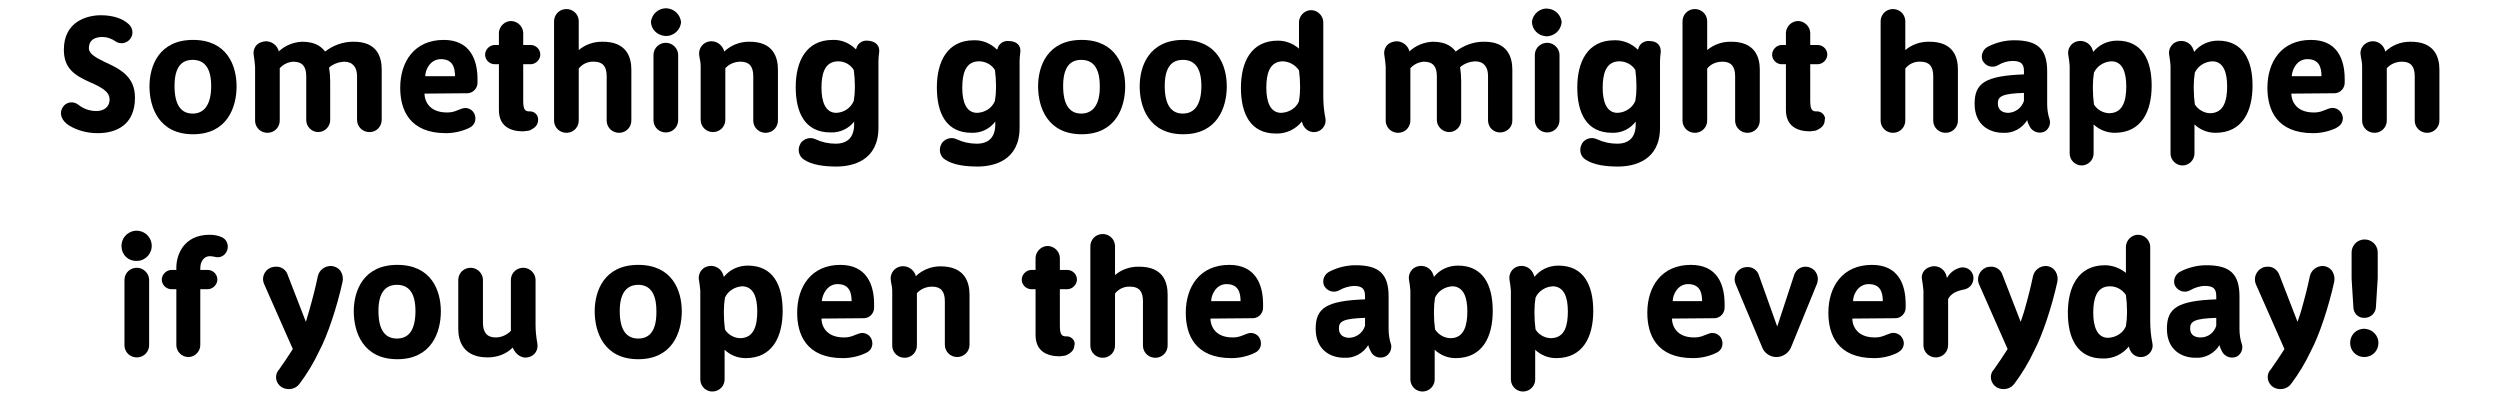 <svg version="1.1" xmlns="http://www.w3.org/2000/svg" viewBox="0 0 689 109.8" width="689" height="110">
<path d="M37.2,26.8c0,7.5-5.1,9.8-10.3,9.8c-2.8,0-5.6-0.7-8-2.2c-1.8-1.2-2.6-3-1.8-4.6c0.7-1.5,2.4-2.1,3.9-1.4
	c0.2,0.1,0.3,0.2,0.5,0.3c1.5,1.2,3.2,1.8,5.1,1.8c1.6,0,3.6-0.8,3.6-3.2c0-1.8-1.4-3-5.3-4.7c-4.3-1.9-7.3-3.8-7.3-9
	c0-7.8,6.4-9.5,10.2-9.5c3.5,0,6.1,1,7.6,2.4c1.2,1,1.5,2.8,0.5,4.1c-0.9,1.2-2.6,1.6-3.9,0.8c-1.1-0.8-2.4-1.3-3.8-1.3
	c-1.6,0-3.7,0.5-3.7,3.1c0,1.6,2,2.6,4.4,3.8C33.1,18.9,37.2,21,37.2,26.8z"/>
<path d="M65.2,23.7c0,5.8-2.6,13.2-12,13.2s-12-7.4-12-13.2c0-5.6,2.6-12.8,12-12.8S65.2,18,65.2,23.7z M58.2,23.6
	c0-5.3-2.1-7.2-5.1-7.2s-5,1.9-5,7.2c0,5.5,2,7.6,5,7.6S58.2,29,58.2,23.6L58.2,23.6z"/>
<path d="M105.2,19.1v13.8c0,1.8-1.4,3.4-3.3,3.4c0,0,0,0-0.1,0c-1.9,0-3.4-1.5-3.4-3.4c0,0,0,0,0,0v-12c0-2.5-1.2-4-3.6-4
	c-1.5,0.1-2.9,0.6-4.1,1.6c0.2,1.3,0.3,2.6,0.3,3.9V33c0,1.8-1.5,3.3-3.3,3.3c-1.8,0-3.3-1.5-3.3-3.3c0,0,0,0,0,0V20.9
	c0-2.7-1.1-4-3.6-4c-1.4,0.1-2.7,0.7-3.7,1.8v14.2c0.1,1.9-1.3,3.5-3.2,3.6c-1.9,0.1-3.5-1.3-3.6-3.2c0-0.1,0-0.2,0-0.4V18.3
	c-0.1-1.1-0.2-2.3-0.4-3.4c-0.2-1.5,0.7-3,2.2-3.4c1.8-0.7,3.9,0.3,4.6,2.1c0,0.1,0.1,0.2,0.1,0.3c0,0.1,0,0.1,0,0.2
	c1.8-1.7,4.1-2.6,6.5-2.7c4,0,5.5,1.7,6.3,2.7c2.2-1.7,4.9-2.7,7.7-2.7C104.1,11.3,105.2,15.8,105.2,19.1z"/>
<path d="M117,25.7v0.1c0,1.3,0.8,5.1,6.2,5.1c1.9,0,2.7-0.6,4.2-1.1c1.5-0.5,3.1,0.4,3.5,1.9c0.4,1.4-0.2,2.8-1.5,3.4
	c-2,1-4.3,1.5-6.5,1.5c-10.1,0-12.6-6.5-12.6-12.5c0-7.2,3.9-13.2,12-13.2c7.2,0,9.3,5.4,9.3,10.8v0.8c0.1,1.6-1.1,3-2.7,3.1
	c-0.2,0-0.3,0-0.5,0L117,25.7z M117.2,20.9h8.2c0-2.5-0.7-4.7-3.9-4.7C118.6,16.2,117.2,19.1,117.2,20.9z"/>
<path d="M148.3,33c0,1.4-1,2.3-2.5,2.9l-1.6,0.2c-3.7,0-6.7-1.5-6.7-5.9V17.6h-1.3c-1.5-0.1-2.6-1.4-2.5-2.8
	c0.1-1.3,1.2-2.4,2.5-2.5h1.3V8.9c0.1-1.8,1.7-3.3,3.5-3.2c1.7,0.1,3.1,1.5,3.2,3.2v3.4h2.2c1.5,0.1,2.6,1.4,2.5,2.8
	c-0.1,1.3-1.2,2.4-2.5,2.5h-2.2v9.9c0,2.2,0.3,3.1,1.6,3.1h0.1c1.2-0.1,2.3,0.8,2.4,2C148.3,32.7,148.3,32.9,148.3,33z"/>
<path d="M174,19.1v13.8c0.1,1.9-1.3,3.5-3.2,3.6s-3.5-1.3-3.6-3.2c0-0.1,0-0.2,0-0.4v-12c0-2.7-1.1-4-3.5-4
	c-1.6-0.1-3.2,0.6-4.2,1.9v14.1c0.1,1.9-1.3,3.5-3.2,3.6c-1.9,0.1-3.5-1.3-3.6-3.2c0-0.1,0-0.2,0-0.4V6c-0.1-1.9,1.3-3.5,3.2-3.6
	c1.9-0.1,3.5,1.3,3.6,3.2c0,0.1,0,0.2,0,0.4v7.7c1.8-1.5,4-2.3,6.4-2.3C172.8,11.3,174,15.8,174,19.1z"/>
<path d="M179.4,6c0.2-2.3,2.2-4,4.5-3.8c2,0.2,3.6,1.8,3.8,3.8c-0.2,2.3-2.2,4-4.5,3.8C181.1,9.6,179.5,8,179.4,6z M186.9,14.9v17.9
	c0.1,1.9-1.3,3.5-3.2,3.6c-1.9,0.1-3.5-1.3-3.6-3.2c0-0.1,0-0.2,0-0.4V14.9c0.1-1.9,1.7-3.3,3.6-3.2
	C185.4,11.8,186.8,13.2,186.9,14.9L186.9,14.9z"/>
<path d="M214.4,19.1v13.8c0.1,1.9-1.3,3.5-3.2,3.6s-3.5-1.3-3.6-3.2c0-0.1,0-0.2,0-0.4v-12c0-2.7-1.1-4-3.5-4
	c-1.6,0-3.1,0.6-4.2,1.8v14.2c0,1.9-1.5,3.4-3.4,3.4c-1.9,0-3.4-1.5-3.4-3.4c0,0,0,0,0,0V18c0-1.1-0.3-1.9-0.4-2.9
	c-0.2-1.5,0.6-3,2.1-3.6c1.8-0.7,3.8,0.2,4.6,2c0.1,0.1,0.1,0.3,0.1,0.4c0,0,0.1,0.1,0.1,0.2c1.8-1.7,4.2-2.7,6.8-2.7
	C213.2,11.3,214.4,15.8,214.4,19.1z"/>
<path d="M242.3,14.3c-0.1,0.8-0.2,1.7-0.2,2.3v18.5c0,9-7,10.7-11.6,10.7c-3.2,0-6.7-0.4-8.9-1.9c-1.5-0.9-1.9-2.9-1-4.4
	c0-0.1,0.1-0.1,0.1-0.2c1-1.3,2.7-1.7,4.1-1c1.7,0.8,3.6,1.2,5.5,1.2c3.3,0,5.1-1.8,5.1-5.3v-0.8c-1.5,2-4,3.1-6.5,3
	c-7.1,0-9.6-5.5-9.6-12.5s2.8-13,10.2-13c2.4-0.1,4.7,0.9,6.4,2.6c0-0.1,0.1-0.2,0.1-0.2c0.3-1.4,1.6-2.3,3-2.2
	C241.5,11.2,242.5,12.6,242.3,14.3z M235.3,27.7c0.2-1.2,0.3-2.3,0.3-3.5v-0.7c0-1.4-0.1-2.9-0.3-4.3c-0.9-1.5-2.5-2.4-4.3-2.4
	c-3.8,0-4.6,3.6-4.6,7.3s1,6.9,4.1,6.9C232.7,30.9,234.5,29.6,235.3,27.7L235.3,27.7z"/>
<path d="M281.2,14.3c-0.1,0.8-0.2,1.7-0.2,2.3v18.5c0,9-7,10.7-11.6,10.7c-3.2,0-6.7-0.4-8.9-1.9c-1.5-0.9-1.9-2.9-1-4.4
	c0-0.1,0.1-0.1,0.1-0.2c1-1.3,2.7-1.7,4.1-1c1.7,0.8,3.6,1.2,5.5,1.2c3.3,0,5.1-1.8,5.1-5.3v-0.8c-1.5,2-3.9,3.2-6.5,3.1
	c-7.1,0-9.6-5.5-9.6-12.5s2.8-13,10.2-13c2.4-0.1,4.7,0.9,6.4,2.6c0-0.1,0.1-0.2,0.1-0.2c0.3-1.4,1.6-2.3,3-2.2
	C280.4,11.2,281.4,12.6,281.2,14.3z M274.2,27.7c0.2-1.2,0.3-2.3,0.3-3.5v-0.7c0-1.4-0.1-2.9-0.3-4.3c-0.9-1.5-2.6-2.4-4.4-2.4
	c-3.8,0-4.6,3.6-4.6,7.3s1,6.9,4.1,6.9C271.5,30.9,273.4,29.7,274.2,27.7L274.2,27.7z"/>
<path d="M310.1,23.7c0,5.8-2.6,13.2-12,13.2s-12-7.4-12-13.2c0-5.6,2.6-12.8,12-12.8S310.1,18,310.1,23.7z M303.1,23.6
	c0-5.3-2.1-7.2-5.1-7.2s-5,1.9-5,7.2c0,5.5,2,7.6,5,7.6S303.2,29,303.1,23.6L303.1,23.6z"/>
<path d="M338.1,23.7c0,5.8-2.6,13.2-12,13.2s-12-7.4-12-13.2c0-5.6,2.6-12.8,12-12.8S338.1,18,338.1,23.7z M331.1,23.6
	c0-5.3-2.1-7.2-5.1-7.2s-5,1.9-5,7.2c0,5.5,2,7.6,5,7.6S331.1,29,331.1,23.6L331.1,23.6z"/>
<path d="M363.7,35.9c-1.6,0.9-3.6,0.3-4.5-1.4c-0.1-0.2-0.2-0.3-0.2-0.5l-0.2-0.6c-1.8,2.2-4.4,3.4-7.2,3.3c-7,0-9.6-5.5-9.6-12.6
	s2.8-13,10.2-13c2.1,0,4.2,0.8,5.8,2.2V5.9c0.1-1.8,1.7-3.3,3.5-3.2c1.7,0.1,3.1,1.5,3.2,3.2v20.6c0,2.1,0.2,4.1,0.6,6.1
	C365.5,33.9,364.9,35.2,363.7,35.9z M358,27.8c0.2-1.2,0.3-2.4,0.3-3.5v-0.7c0-1.4-0.1-2.9-0.3-4.3c-1-1.5-2.6-2.4-4.4-2.5
	c-3.8,0-4.6,3.6-4.6,7.3s1,6.9,4.1,6.9C355.3,30.9,357.2,29.7,358,27.8z"/>
<path d="M416.8,19.1v13.8c0.1,1.9-1.3,3.4-3.2,3.5c-1.9,0.1-3.4-1.3-3.5-3.2c0-0.1,0-0.2,0-0.4v-12c0-2.5-1.2-4-3.6-4
	c-1.5,0.1-2.9,0.6-4.1,1.6c0.2,1.3,0.3,2.6,0.3,3.9V33c0,1.8-1.5,3.3-3.3,3.3S396,34.8,396,33V20.9c0-2.7-1.1-4-3.6-4
	c-1.4,0.1-2.7,0.7-3.7,1.8v14.2c0.1,1.9-1.3,3.5-3.2,3.6c-1.9,0.1-3.5-1.3-3.6-3.2c0-0.1,0-0.2,0-0.4V18.3c-0.1-1.1-0.2-2.3-0.4-3.4
	c-0.2-1.5,0.7-3,2.2-3.4c1.8-0.7,3.9,0.3,4.6,2.1c0,0.1,0.1,0.2,0.1,0.3c0,0.1,0,0.1,0,0.2c1.8-1.7,4.1-2.6,6.5-2.7
	c4,0,5.5,1.7,6.3,2.7c2.2-1.7,4.9-2.7,7.7-2.7C415.6,11.3,416.8,15.8,416.8,19.1z"/>
<path d="M422.2,6c0.2-2.3,2.3-4,4.5-3.7c2,0.2,3.5,1.8,3.7,3.7c-0.2,2.3-2.1,4-4.4,3.9C423.9,9.7,422.3,8.1,422.2,6z M429.8,14.9
	v17.9c0.1,1.9-1.3,3.5-3.2,3.6c-1.9,0.1-3.5-1.3-3.6-3.2c0-0.1,0-0.2,0-0.4V14.9c0.1-1.9,1.7-3.3,3.6-3.2
	C428.3,11.8,429.7,13.2,429.8,14.9L429.8,14.9z"/>
<path d="M457.7,14.3c-0.1,0.8-0.2,1.7-0.2,2.3v18.5c0,9-7,10.7-11.6,10.7c-3.2,0-6.7-0.4-8.9-1.9c-1.5-0.9-1.9-2.9-1-4.4
	c0-0.1,0.1-0.1,0.1-0.2c0.9-1.3,2.6-1.7,4.1-1c1.7,0.8,3.6,1.2,5.5,1.2c3.3,0,5.1-1.8,5.1-5.3v-0.8c-1.5,2-3.9,3.2-6.5,3.1
	c-7.1,0-9.6-5.5-9.6-12.5s2.8-13,10.2-13c2.4-0.1,4.8,0.9,6.5,2.6c0-0.1,0.1-0.2,0.1-0.2c0.3-1.4,1.6-2.3,3-2.2
	C456.9,11.2,457.8,12.6,457.7,14.3z M450.7,27.7c0.2-1.2,0.3-2.3,0.3-3.5v-0.7c0-1.4-0.1-2.9-0.3-4.3c-0.9-1.5-2.6-2.4-4.4-2.4
	c-3.8,0-4.6,3.6-4.6,7.3s1,6.9,4.1,6.9C448,30.9,449.9,29.6,450.7,27.7L450.7,27.7z"/>
<path d="M485,19.1v13.8c0.1,1.9-1.3,3.5-3.2,3.6s-3.5-1.3-3.6-3.2c0-0.1,0-0.2,0-0.4v-12c0-2.7-1.1-4-3.5-4c-1.6,0-3.2,0.6-4.2,1.9
	v14.1c0.1,1.9-1.3,3.5-3.2,3.6c-1.9,0.1-3.5-1.3-3.6-3.2c0-0.1,0-0.2,0-0.4V6c-0.1-1.9,1.3-3.5,3.2-3.6c1.9-0.1,3.5,1.3,3.6,3.2
	c0,0.1,0,0.2,0,0.4v7.7c1.8-1.5,4-2.3,6.4-2.3C483.8,11.3,485,15.8,485,19.1z"/>
<path d="M502.9,33c0,1.4-1,2.3-2.5,2.9l-1.5,0.2c-3.7,0-6.7-1.5-6.7-5.9V17.6h-1.3c-1.5-0.1-2.6-1.4-2.5-2.8
	c0.1-1.3,1.2-2.4,2.5-2.5h1.3V8.9c0.1-1.8,1.7-3.3,3.5-3.2c1.7,0.1,3.1,1.5,3.2,3.2v3.4h2.2c1.5,0.1,2.6,1.4,2.5,2.8
	c-0.1,1.3-1.2,2.4-2.5,2.5h-2.2v9.9c0,2.2,0.3,3.1,1.6,3.1h0.1c1.2-0.1,2.3,0.8,2.4,2C502.9,32.7,502.9,32.9,502.9,33z"/>
<path d="M539.6,19.1v13.8c0.1,1.9-1.3,3.5-3.2,3.6c-1.9,0.1-3.5-1.3-3.6-3.2c0-0.1,0-0.2,0-0.4v-12c0-2.7-1.1-4-3.5-4
	c-1.6-0.1-3.2,0.6-4.2,1.9v14.1c0.1,1.9-1.3,3.5-3.2,3.6c-1.9,0.1-3.5-1.3-3.6-3.2c0-0.1,0-0.2,0-0.4V6c-0.1-1.9,1.3-3.5,3.2-3.6
	s3.5,1.3,3.6,3.2c0,0.1,0,0.2,0,0.4v7.7c1.8-1.5,4-2.3,6.4-2.3C538.5,11.3,539.6,15.8,539.6,19.1z"/>
<path d="M563.6,36.1c-1.5,0.8-3.4,0.2-4.2-1.3c-0.3-0.6-0.6-1.2-0.7-1.8c-1.4,2.3-4,3.7-6.7,3.5c-3.4,0-7.8-1.9-7.8-8
	c0-5.7,2.9-7.7,13.6-8.1v-0.9c0-1.9-0.7-2.8-3.1-2.8c-1.4,0-2.8,0.4-4.1,1.2c-1.4,0.8-3.2,0.3-4-1c-0.1-0.1-0.1-0.2-0.2-0.3
	c-0.6-1.5,0.1-3.2,1.6-3.9c2.2-1.1,4.6-1.7,7.1-1.7c6.5,0,9.1,2.4,9.1,8.6v8.9c0,1.5,0.2,3,0.7,4.4
	C565.2,34.1,564.7,35.4,563.6,36.1z M557.8,27.7v-2.2c-5.9,0.2-7.2,0.9-7.2,2.9s1.5,2.6,2.9,2.6C555.5,30.9,557.2,29.6,557.8,27.7z"
	/>
<path d="M593,23.5c0,7.1-2.8,13-10.2,13c-2.1,0-4.2-0.8-5.8-2.3v8c0,1.8-1.5,3.3-3.3,3.3c-1.8,0-3.3-1.5-3.3-3.3c0,0,0,0,0,0V18
	c-0.1-1.1-0.2-2.1-0.4-3.1c-0.2-1.5,0.7-3,2.1-3.5c1.9-0.7,4,0.3,4.6,2.2c0,0.1,0.1,0.2,0.1,0.3l0.1,0.3c1.6-2,4-3.1,6.6-3.1
	C590.4,11.1,593,16.5,593,23.5z M586,23.7c0-3.8-1-6.9-4.1-6.9c-2,0.1-3.9,1.2-4.8,3.1c-0.2,1.2-0.3,2.4-0.3,3.7v0.7
	c0,1.5,0.1,2.9,0.3,4.4c0.9,1.5,2.6,2.4,4.3,2.4C585.2,31,586,27.4,586,23.7z"/>
<path d="M620.8,23.5c0,7.1-2.8,13-10.2,13c-2.2,0-4.2-0.8-5.8-2.3v8c0,1.8-1.5,3.3-3.3,3.3c-1.8,0-3.3-1.5-3.3-3.3c0,0,0,0,0,0V18
	c-0.1-1.1-0.2-2.1-0.4-3.1c-0.2-1.5,0.7-3,2.1-3.5c1.9-0.7,4,0.3,4.6,2.2c0,0.1,0.1,0.2,0.1,0.3l0.1,0.3c1.6-2,4-3.1,6.6-3.1
	C618.2,11.1,620.8,16.5,620.8,23.5z M613.8,23.7c0-3.8-1-6.9-4.1-6.9c-2,0.1-3.9,1.2-4.8,3.1c-0.2,1.2-0.3,2.4-0.3,3.7v0.7
	c0,1.5,0.1,2.9,0.3,4.4c1,1.5,2.6,2.4,4.3,2.4C613,31,613.8,27.4,613.8,23.7L613.8,23.7z"/>
<path d="M631.5,25.7v0.1c0,1.3,0.8,5.1,6.2,5.1c1.9,0,2.7-0.6,4.2-1.1c1.4-0.5,2.9,0.2,3.5,1.5c0.7,1.4,0.1,3-1.3,3.7
	c0,0-0.1,0-0.1,0.1c-2,1-4.3,1.5-6.5,1.5c-10.1,0-12.6-6.5-12.6-12.5c0-7.2,3.9-13.2,12-13.2c7.3,0,9.3,5.4,9.3,10.8v0.8
	c0.1,1.6-1.1,3-2.7,3.1c-0.2,0-0.3,0-0.5,0L631.5,25.7z M631.6,20.9h8.2c0-2.5-0.7-4.7-3.9-4.7C633,16.2,631.7,19.1,631.6,20.9z"/>
<path d="M672.3,19.1v13.8c0.1,1.9-1.3,3.5-3.2,3.6c-1.9,0.1-3.5-1.3-3.6-3.2c0-0.1,0-0.2,0-0.4v-12c0-2.7-1.1-4-3.5-4
	c-1.6,0-3.1,0.6-4.2,1.8v14.2c0.1,1.9-1.3,3.5-3.2,3.6c-1.9,0.1-3.5-1.3-3.6-3.2c0-0.1,0-0.2,0-0.4V18c0-1.1-0.3-1.9-0.4-2.9
	c-0.3-1.5,0.6-3,2.1-3.6c1.8-0.7,3.8,0.2,4.5,2c0.1,0.1,0.1,0.3,0.1,0.4c0,0,0.1,0.1,0.1,0.2c1.8-1.7,4.2-2.7,6.8-2.7
	C671.1,11.3,672.3,15.8,672.3,19.1z"/>
<path d="M33.5,68c-0.2-2.3,1.5-4.3,3.8-4.5s4.3,1.5,4.5,3.8c0.2,2.3-1.5,4.3-3.8,4.5c-0.1,0-0.2,0-0.3,0
	C35.4,71.9,33.6,70.2,33.5,68z M41.1,76.9v17.9c0.1,1.9-1.3,3.5-3.2,3.6c-1.9,0.1-3.5-1.3-3.6-3.2c0-0.1,0-0.2,0-0.4V76.9
	c0.1-1.9,1.7-3.3,3.6-3.2C39.6,73.8,41,75.2,41.1,76.9L41.1,76.9z"/>
<path d="M62.6,68.9c-0.5,1.4-1.9,2.2-3.3,1.8c-0.5-0.1-1-0.2-1.5-0.2c-1.6,0-2.6,1.5-2.6,3.3v0.5h2.2c1.5,0.1,2.6,1.4,2.5,2.8
	c-0.1,1.3-1.2,2.4-2.5,2.5h-2.2V95c0,1.8-1.5,3.3-3.3,3.3c-1.8,0-3.3-1.5-3.3-3.3V79.6h-1.5c-1.5-0.1-2.6-1.4-2.5-2.8
	c0.1-1.3,1.2-2.4,2.5-2.5h1.5v-0.7c0-3.3,1.9-9,9.2-9c1.2,0,2.3,0.2,3.4,0.7C62.5,65.9,63.1,67.5,62.6,68.9z"/>
<path d="M94.4,77.6c-1.5,6.8-4.1,14.7-6.4,19c-1.5,3.2-3.3,6.2-5.4,9c-1.1,1.6-3.3,2-5,1c-1.5-1-2-2.9-1-4.5
	c0.1-0.1,0.1-0.2,0.2-0.2c1.4-2,2.7-3.9,3.9-5.8l-7.9-17.9c-0.8-1.7,0-3.7,1.7-4.5c0.5-0.2,1-0.3,1.5-0.3c1.5-0.1,2.9,0.9,3.3,2.3
	l5,12.9l0.8-2.7c1.2-4.2,1.8-6.6,2.5-9.9c0.4-1.7,1.9-2.8,3.6-2.8C93.9,73.4,94.8,75.7,94.4,77.6z"/>
<path d="M121.5,85.7c0,5.8-2.6,13.2-12,13.2s-12-7.4-12-13.2c0-5.6,2.6-12.8,12-12.8S121.5,80,121.5,85.7z M114.5,85.6
	c0-5.3-2.1-7.2-5.1-7.2s-5.1,1.9-5.1,7.2c0,5.5,2,7.6,5.1,7.6S114.5,91.1,114.5,85.6L114.5,85.6z"/>
<path d="M145.8,98.3c-1.8,0.6-3.6-0.6-4.4-2.4l-0.1-0.2c-1.8,1.8-4.3,2.7-6.9,2.7c-6.9,0-8.1-4.7-8.1-7.9V76.9
	c0.1-1.9,1.7-3.3,3.6-3.2c1.7,0.1,3.1,1.5,3.2,3.2v11.9c0,2.7,1.1,4.1,3.5,4.1c1.6,0,3.1-0.7,4.2-1.8V76.9c0.1-1.9,1.7-3.3,3.6-3.2
	c1.7,0.1,3.1,1.5,3.2,3.2v12.6c0,1.7,0.2,3.4,0.5,5.1C148.4,96.3,147.4,97.9,145.8,98.3z"/>
<path d="M187.9,85.7c0,5.8-2.6,13.2-12,13.2s-12-7.4-12-13.2c0-5.6,2.6-12.8,12-12.8S187.9,80,187.9,85.7z M180.9,85.6
	c0-5.3-2.1-7.2-5-7.2s-5.1,1.9-5.1,7.2c0,5.5,2,7.6,5.1,7.6S181,91.1,180.9,85.6L180.9,85.6z"/>
<path d="M215.7,85.6c0,7.1-2.8,13-10.2,13c-2.2,0-4.2-0.8-5.8-2.3v8c0.1,1.8-1.3,3.4-3.2,3.5c-1.8,0.1-3.4-1.3-3.5-3.2
	c0-0.1,0-0.2,0-0.4V80c-0.1-1.1-0.2-2.1-0.4-3.1c-0.2-1.5,0.7-3,2.1-3.5c1.9-0.7,4,0.3,4.6,2.2c0,0.1,0.1,0.2,0.1,0.3l0.1,0.3
	c1.6-2,4-3.1,6.6-3.1C213.1,73.1,215.7,78.5,215.7,85.6z M208.7,85.7c0-3.8-1-6.8-4.1-6.9c-2,0.1-3.9,1.2-4.8,3.1
	c-0.2,1.2-0.3,2.4-0.3,3.7v0.7c0,1.5,0.1,2.9,0.3,4.4c0.9,1.5,2.6,2.4,4.3,2.4C207.9,93,208.7,89.4,208.7,85.7L208.7,85.7z"/>
<path d="M226.4,87.7v0.1c0,1.3,0.8,5.1,6.2,5.1c1.9,0,2.7-0.6,4.2-1.1c1.5-0.5,3.1,0.4,3.5,1.9c0.4,1.4-0.2,2.8-1.5,3.4
	c-2,1-4.3,1.5-6.5,1.5c-10.1,0-12.6-6.5-12.6-12.5c0-7.2,3.9-13.2,11.9-13.2c7.2,0,9.3,5.4,9.3,10.8v0.8c0.1,1.6-1.1,3-2.7,3.1
	c-0.2,0-0.3,0-0.5,0L226.4,87.7z M226.5,82.9h8.2c0-2.5-0.7-4.7-3.9-4.7C228,78.2,226.6,81.1,226.5,82.9L226.5,82.9z"/>
<path d="M267.2,81.1v13.8c0,1.9-1.5,3.4-3.4,3.4s-3.4-1.5-3.4-3.4l0,0v-12c0-2.7-1.1-4-3.5-4c-1.6,0-3.1,0.6-4.2,1.8v14.2
	c0.1,1.9-1.3,3.5-3.2,3.6c-1.9,0.1-3.5-1.3-3.6-3.2c0-0.1,0-0.2,0-0.4V80c0-1.1-0.3-1.9-0.4-2.9c-0.2-1.5,0.6-3,2.1-3.6
	c1.8-0.7,3.8,0.2,4.6,1.9c0.1,0.1,0.1,0.3,0.1,0.4c0,0,0.1,0.1,0.1,0.2c1.8-1.7,4.2-2.7,6.8-2.7C266,73.3,267.2,77.8,267.2,81.1z"/>
<path d="M296.1,95c0,1.4-1,2.3-2.5,2.9l-1.5,0.2c-3.7,0-6.7-1.5-6.7-5.9V79.6h-1.3c-1.5-0.1-2.6-1.4-2.5-2.8
	c0.1-1.3,1.2-2.4,2.5-2.5h1.3v-3.4c0.1-1.8,1.7-3.3,3.5-3.2c1.7,0.1,3.1,1.5,3.2,3.2v3.4h2.2c1.5,0.1,2.6,1.4,2.5,2.8
	c-0.1,1.3-1.2,2.4-2.5,2.5h-2.2v9.9c0,2.2,0.3,3.1,1.6,3.1h0.1c1.2-0.1,2.3,0.8,2.4,2C296.2,94.7,296.2,94.9,296.1,95z"/>
<path d="M321.8,81.1v13.8c0.1,1.9-1.3,3.5-3.2,3.6c-1.9,0.1-3.5-1.3-3.6-3.2c0-0.1,0-0.2,0-0.4v-12c0-2.7-1.1-4-3.5-4
	c-1.6-0.1-3.2,0.6-4.2,1.9v14.1c0.1,1.9-1.3,3.5-3.2,3.6c-1.9,0.1-3.5-1.3-3.6-3.2c0-0.1,0-0.2,0-0.4V68c-0.1-1.9,1.3-3.5,3.2-3.6
	c1.9-0.1,3.5,1.3,3.6,3.2c0,0.1,0,0.2,0,0.4v7.7c1.8-1.5,4-2.3,6.4-2.3C320.7,73.3,321.8,77.8,321.8,81.1z"/>
<path d="M333.6,87.7v0.1c0,1.3,0.8,5.1,6.1,5.1c1.9,0,2.7-0.6,4.2-1.1c1.5-0.5,3.1,0.4,3.5,1.9c0.4,1.4-0.2,2.8-1.5,3.4
	c-2,1-4.3,1.5-6.5,1.5c-10.1,0-12.6-6.5-12.6-12.5c0-7.2,3.9-13.2,12-13.2c7.2,0,9.3,5.4,9.3,10.8v0.8c0.1,1.6-1.1,3-2.7,3.1
	c-0.2,0-0.3,0-0.5,0L333.6,87.7z M333.8,82.9h8.1c0-2.5-0.7-4.7-3.9-4.7C335.2,78.2,333.8,81.1,333.8,82.9z"/>
<path d="M381.9,98.1c-1.5,0.8-3.4,0.2-4.1-1.3c-0.3-0.6-0.6-1.2-0.7-1.8c-1.4,2.3-4,3.7-6.7,3.5c-3.4,0-7.8-1.9-7.8-8
	c0-5.7,2.9-7.7,13.6-8.1v-0.9c0-1.9-0.7-2.8-3.1-2.8c-1.4,0.1-2.8,0.5-4,1.2c-1.4,0.8-3.2,0.3-4-1c-0.1-0.1-0.1-0.2-0.2-0.3
	c-0.6-1.5,0.1-3.2,1.6-3.9c2.2-1.1,4.6-1.7,7.1-1.7c6.5,0,9.1,2.4,9.1,8.6v8.9c0,1.5,0.2,3,0.7,4.4
	C383.6,96.1,383.1,97.4,381.9,98.1z M376.2,89.7v-2.2c-5.9,0.2-7.2,0.9-7.2,2.9s1.5,2.6,2.9,2.6C373.9,92.9,375.6,91.6,376.2,89.7z"
	/>
<path d="M411.4,85.6c0,7.1-2.8,13-10.2,13c-2.2,0-4.2-0.8-5.8-2.3v8c0.1,1.8-1.3,3.4-3.2,3.5c-1.8,0.1-3.4-1.3-3.5-3.2
	c0-0.1,0-0.2,0-0.4V80c-0.1-1.1-0.2-2.1-0.4-3.1c-0.2-1.5,0.7-3,2.1-3.5c1.9-0.7,4,0.3,4.6,2.2c0,0.1,0.1,0.2,0.1,0.3l0.1,0.3
	c1.6-2,4-3.1,6.6-3.1C408.8,73.1,411.4,78.5,411.4,85.6z M404.4,85.7c0-3.8-1-6.8-4.1-6.9c-2,0.1-3.9,1.2-4.8,3.1
	c-0.2,1.2-0.3,2.4-0.3,3.7v0.7c0,1.5,0.1,2.9,0.3,4.4c1,1.5,2.6,2.4,4.4,2.4C403.6,93,404.4,89.4,404.4,85.7L404.4,85.7z"/>
<path d="M439.1,85.6c0,7.1-2.8,13-10.2,13c-2.2,0-4.2-0.8-5.8-2.3v8c0.1,1.8-1.3,3.4-3.2,3.5c-1.8,0.1-3.4-1.3-3.5-3.2
	c0-0.1,0-0.2,0-0.4V80c-0.1-1.1-0.2-2.1-0.4-3.1c-0.2-1.5,0.7-3,2.1-3.5c1.9-0.7,3.9,0.3,4.6,2.2c0,0.1,0.1,0.2,0.1,0.3l0.1,0.3
	c1.6-2,4-3.1,6.6-3.1C436.5,73.1,439.1,78.5,439.1,85.6z M432.1,85.7c0-3.8-1-6.8-4.1-6.9c-2,0.1-3.9,1.2-4.8,3.1
	c-0.2,1.2-0.3,2.4-0.3,3.7v0.7c0,1.5,0.1,2.9,0.3,4.4c0.9,1.5,2.6,2.4,4.3,2.4C431.4,93,432.1,89.4,432.1,85.7L432.1,85.7z"/>
<path d="M460.8,87.7v0.1c0,1.3,0.8,5.1,6.1,5.1c1.9,0,2.7-0.6,4.2-1.1c1.5-0.5,3.1,0.4,3.5,1.9c0.4,1.4-0.2,2.8-1.5,3.4
	c-2,1-4.3,1.5-6.5,1.5c-10.1,0-12.6-6.5-12.6-12.5c0-7.2,3.9-13.2,12-13.2c7.3,0,9.3,5.4,9.3,10.8v0.8c0.1,1.6-1.1,3-2.7,3.1
	c-0.2,0-0.3,0-0.5,0L460.8,87.7z M461,82.9h8.1c0-2.5-0.7-4.7-3.9-4.7C462.4,78.2,461,81.1,461,82.9z"/>
<path d="M500.8,78l-7.1,17.4c-0.6,1.7-2.3,2.9-4.1,2.9c-1.8,0-3.4-1.1-4-2.8l-7.3-17.4c-0.7-1.7,0.2-3.7,2-4.4
	c0.4-0.1,0.8-0.2,1.2-0.2c1.5-0.1,2.9,0.9,3.3,2.4l5,14l4.6-14c0.4-1.5,1.7-2.5,3.2-2.5c1.9,0,3.4,1.5,3.4,3.4
	C501,77.2,500.9,77.6,500.8,78z"/>
<path d="M510.5,87.7v0.1c0,1.3,0.8,5.1,6.2,5.1c1.9,0,2.7-0.6,4.2-1.1c1.4-0.5,2.9,0.2,3.5,1.5c0.7,1.4,0.1,3-1.3,3.7
	c0,0-0.1,0-0.1,0.1c-2,1-4.3,1.5-6.5,1.5c-10.1,0-12.6-6.5-12.6-12.5c0-7.2,3.9-13.2,12-13.2c7.3,0,9.3,5.4,9.3,10.8v0.8
	c0.1,1.6-1.1,3-2.7,3.1c-0.2,0-0.3,0-0.5,0L510.5,87.7z M510.7,82.9h8.2c0-2.5-0.7-4.7-3.9-4.7C512.1,78.2,510.7,81.1,510.7,82.9z"
	/>
<path d="M541.2,79.7c-2,0.4-3.5,1.1-4.3,2.6v12.5c0.1,1.9-1.3,3.5-3.2,3.6s-3.5-1.3-3.6-3.2c0-0.1,0-0.2,0-0.4V80
	c-0.1-1-0.2-2-0.4-3.1c-0.3-1.5,0.6-2.9,2.1-3.4c1.8-0.7,3.8,0.2,4.5,2c0.1,0.1,0.1,0.3,0.1,0.4l0.2,0.6c0.7-1.3,1.8-2.2,3.2-2.7
	c1.5-0.6,3.3,0.1,3.9,1.7c0,0.1,0.1,0.2,0.1,0.3c0.4,1.7-0.6,3.4-2.2,3.8C541.4,79.7,541.3,79.7,541.2,79.7z"/>
<path d="M567,77.6c-1.5,6.8-4.1,14.7-6.4,19c-1.5,3.2-3.3,6.2-5.4,9c-1.1,1.6-3.3,2-5,1c-1.5-1-2-3-1-4.5c0-0.1,0.1-0.1,0.2-0.2
	c1.4-2,2.7-3.9,3.9-5.8l-7.9-17.9c-0.7-1.7,0.1-3.7,1.8-4.5c0.4-0.2,0.9-0.3,1.4-0.3c1.5-0.1,2.9,0.9,3.3,2.3l5,12.9l0.9-2.7
	c1.2-4.2,1.8-6.6,2.5-9.9c0.4-1.7,1.9-2.8,3.6-2.8C566.4,73.4,567.4,75.7,567,77.6z"/>
<path d="M591.6,97.9c-1.6,0.9-3.7,0.3-4.5-1.4c-0.1-0.2-0.2-0.3-0.2-0.5l-0.2-0.6c-1.8,2.2-4.4,3.4-7.2,3.3c-7,0-9.6-5.6-9.6-12.6
	s2.8-13.1,10.2-13.1c2.1,0,4.2,0.8,5.8,2.1v-7.3c0.1-1.8,1.7-3.3,3.5-3.2c1.7,0.1,3.1,1.5,3.2,3.2v20.6c0,2.1,0.2,4.1,0.6,6.1
	C593.5,95.9,592.8,97.2,591.6,97.9z M585.9,89.8c0.2-1.2,0.3-2.4,0.3-3.6v-0.7c0-1.4-0.1-2.9-0.3-4.3c-1-1.5-2.6-2.4-4.4-2.4
	c-3.8,0-4.6,3.6-4.6,7.3s1,6.9,4.1,6.9C583.2,92.9,585.1,91.7,585.9,89.8z"/>
<path d="M616.6,98.1c-1.5,0.8-3.4,0.2-4.2-1.3c-0.3-0.6-0.6-1.2-0.7-1.8c-1.4,2.3-4,3.7-6.7,3.5c-3.4,0-7.8-1.9-7.8-8
	c0-5.7,2.9-7.7,13.6-8.1v-0.9c0-1.9-0.7-2.8-3.1-2.8c-1.4,0-2.9,0.5-4.1,1.2c-1.4,0.8-3.2,0.3-4-1c-0.1-0.1-0.1-0.2-0.2-0.3
	c-0.6-1.5,0.1-3.2,1.6-3.9c2.2-1.1,4.6-1.7,7.1-1.7c6.5,0,9.1,2.4,9.1,8.6v8.9c0,1.5,0.2,3,0.7,4.4
	C618.2,96.1,617.7,97.4,616.6,98.1z M610.8,89.7v-2.2c-5.9,0.2-7.2,0.9-7.2,2.9s1.5,2.5,2.9,2.5C608.5,92.9,610.2,91.6,610.8,89.7z"
	/>
<path d="M643.3,77.6c-1.5,6.8-4.1,14.7-6.4,19c-1.5,3.2-3.3,6.2-5.4,9c-1.1,1.6-3.3,2-5,1c-1.5-1-2-3-1-4.5c0-0.1,0.1-0.1,0.2-0.2
	c1.4-2,2.7-3.9,3.9-5.8l-7.9-17.9c-0.7-1.7,0.1-3.7,1.8-4.5c0.4-0.2,0.9-0.3,1.4-0.3c1.5-0.1,2.8,0.9,3.3,2.3l5,12.9l0.9-2.7
	c1.2-4.2,1.8-6.6,2.5-9.9c0.4-1.7,1.9-2.8,3.6-2.8C642.7,73.4,643.7,75.7,643.3,77.6z"/>
<path d="M655.5,94.4c0,2.2-1.7,3.9-3.9,3.9c-2.2,0-3.9-1.7-3.9-3.9c0-2.2,1.7-3.9,3.9-3.9c0,0,0,0,0,0
	C653.8,90.6,655.5,92.3,655.5,94.4z M648.6,84.7l-0.5-8v-7c-0.1-2,1.4-3.7,3.4-3.8c2-0.1,3.7,1.4,3.8,3.4c0,0.1,0,0.3,0,0.4v6.9
	l-0.5,8c-0.1,1.7-1.6,3-3.3,2.9C649.9,87.5,648.7,86.3,648.6,84.7L648.6,84.7z"/>
</svg>